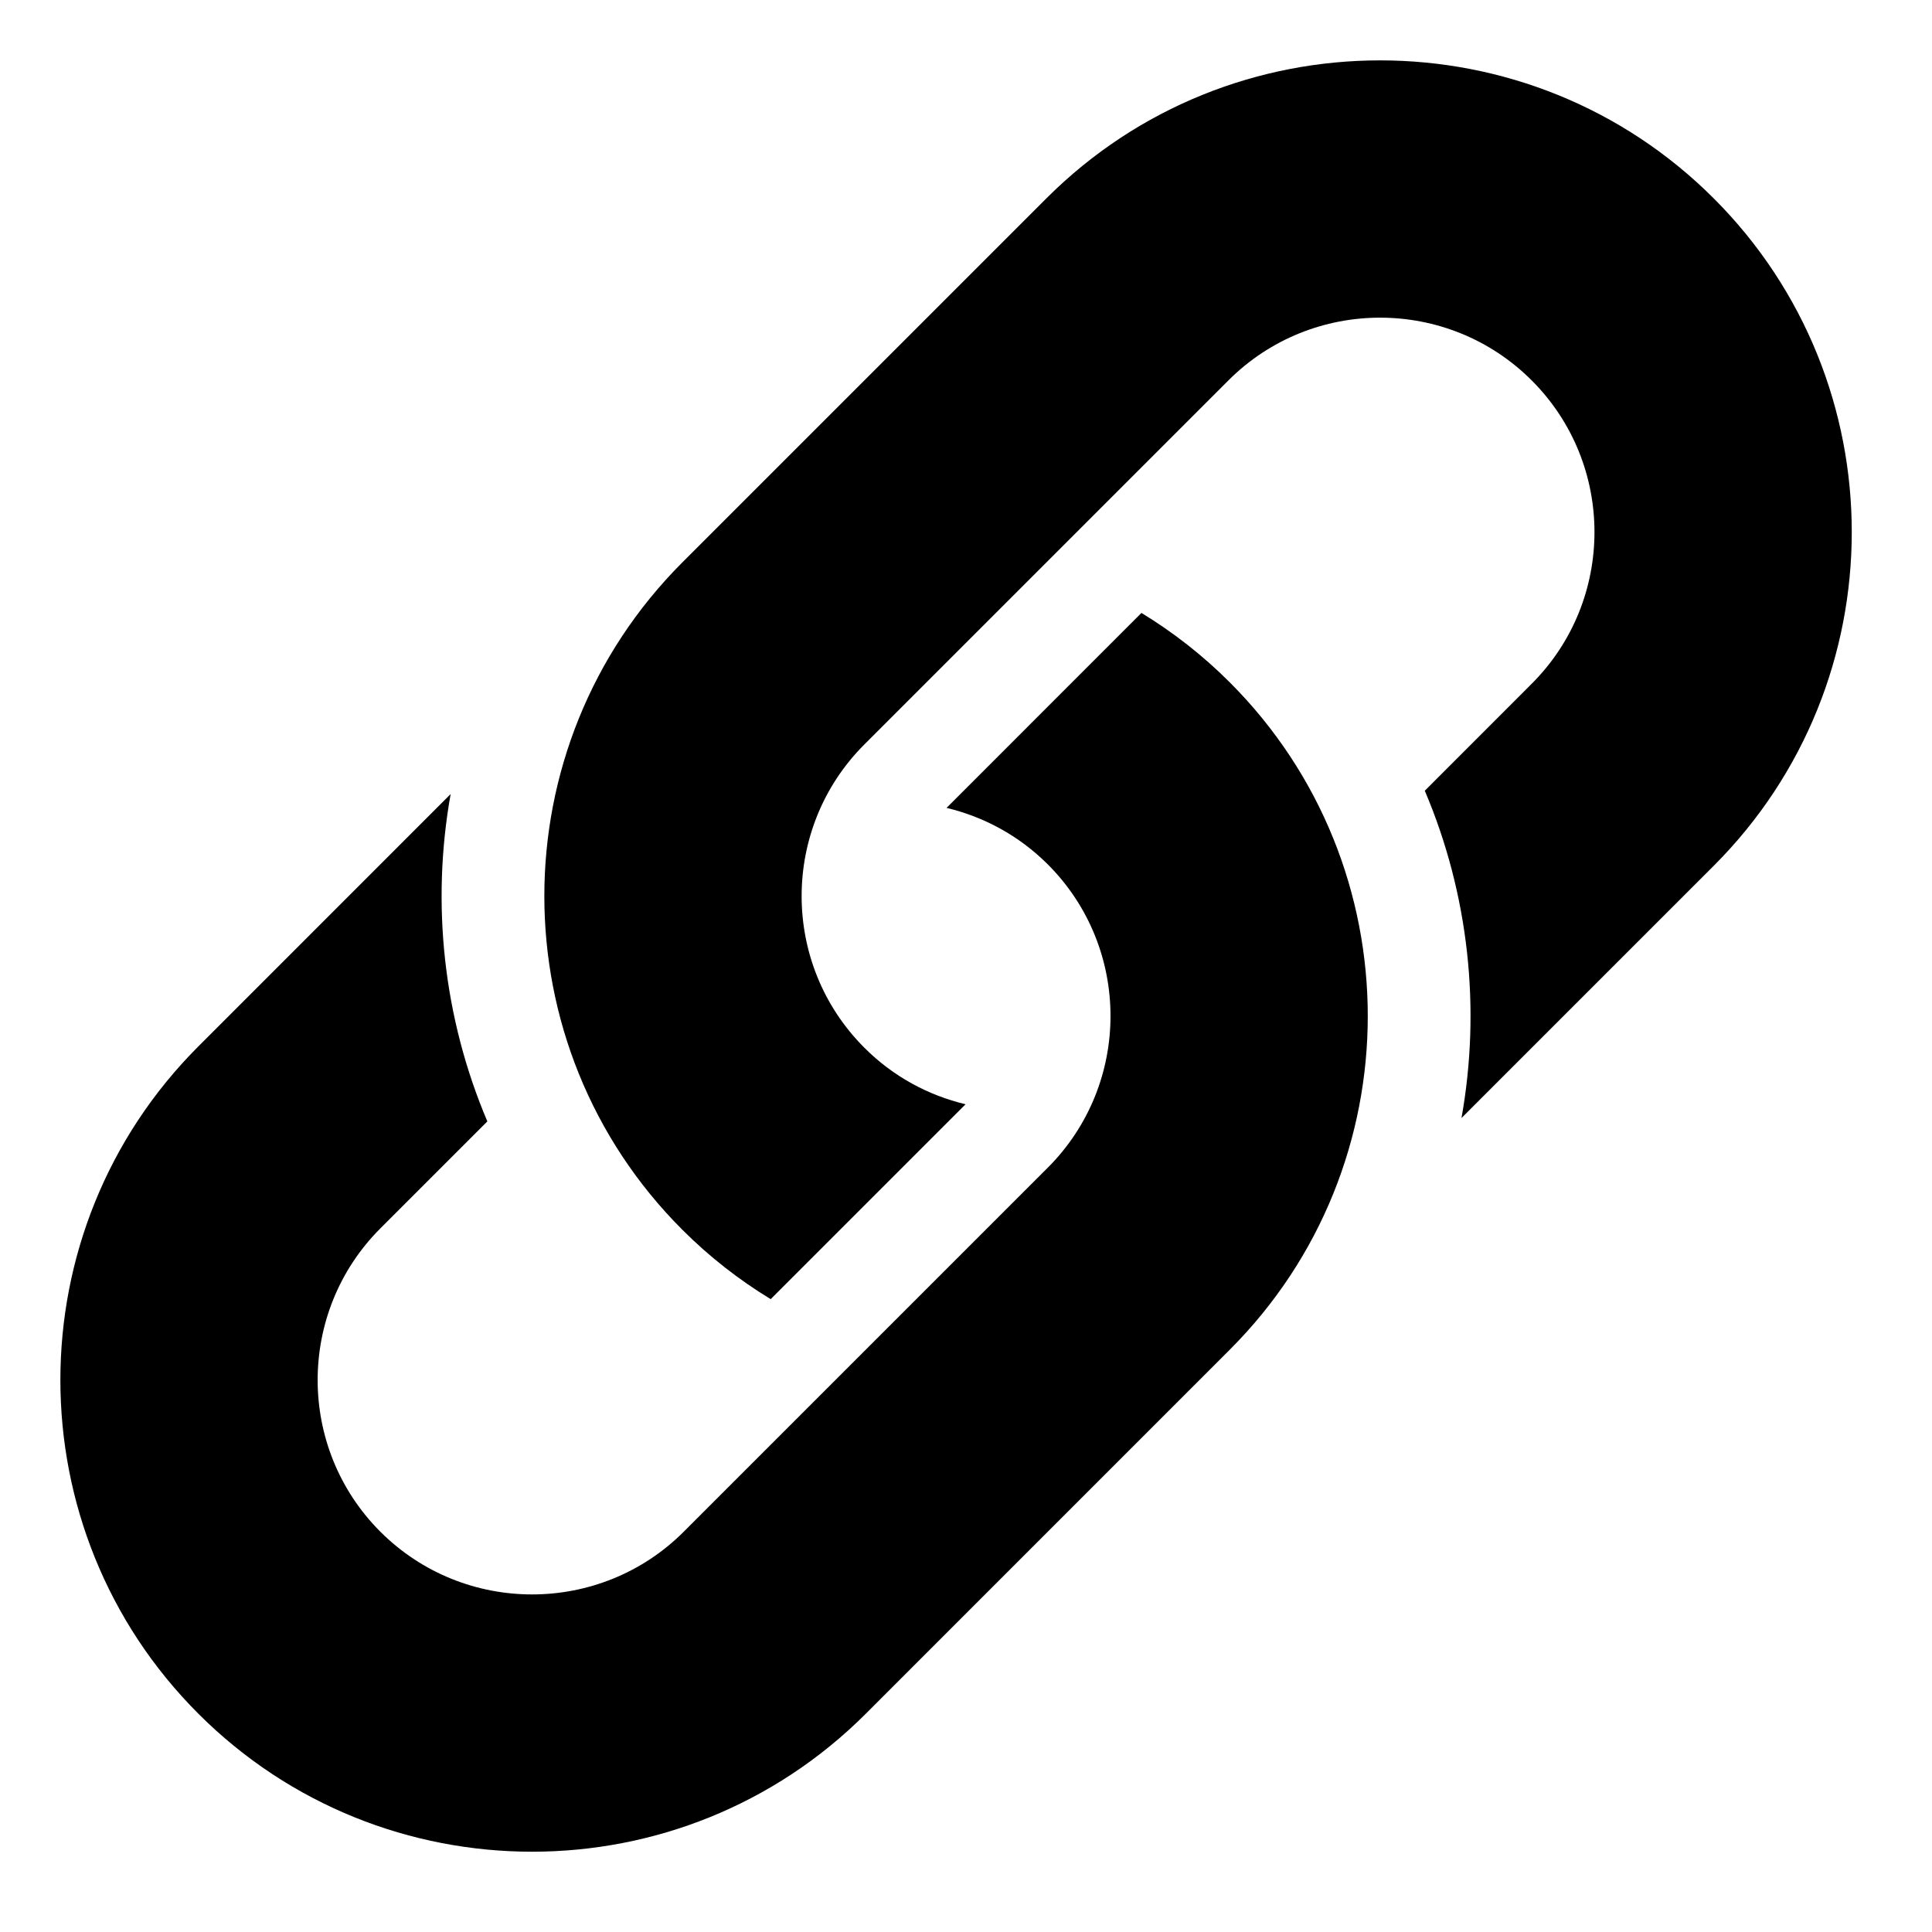 <svg width="32px" height="32px" viewBox="0 0 32 32" version="1.1" xmlns="http://www.w3.org/2000/svg" xmlns:xlink="http://www.w3.org/1999/xlink">
  <path d="M24.207,18.518 L28.385,14.34 C31.433,11.292 31.433,6.333 28.385,3.286 C25.337,0.238 20.379,0.238 17.331,3.286 L11.302,9.315 C8.254,12.363 8.254,17.322 11.302,20.369 C11.752,20.819 12.244,21.201 12.765,21.518 L15.993,18.29 C15.378,18.143 14.795,17.833 14.317,17.354 C12.931,15.969 12.931,13.715 14.317,12.33 L20.346,6.301 C21.731,4.915 23.985,4.915 25.37,6.301 C26.756,7.686 26.756,9.94 25.37,11.325 L23.599,13.097 C24.329,14.815 24.531,16.704 24.207,18.518 Z" fill="currentColor" ></path>
  <path d="M7.464,13.152 L3.286,17.331 C0.238,20.378 0.238,25.337 3.286,28.385 C6.333,31.432 11.292,31.432 14.34,28.385 L20.369,22.355 C23.417,19.308 23.416,14.349 20.369,11.302 C19.919,10.851 19.427,10.47 18.906,10.152 L15.678,13.381 C16.292,13.528 16.875,13.838 17.354,14.316 C18.74,15.701 18.74,17.955 17.354,19.341 L11.325,25.37 C9.94,26.755 7.686,26.755 6.3,25.37 C4.915,23.985 4.915,21.731 6.3,20.346 L8.072,18.574 C7.342,16.856 7.14,14.967 7.464,13.152 Z" fill="currentColor"></path>
</svg>
